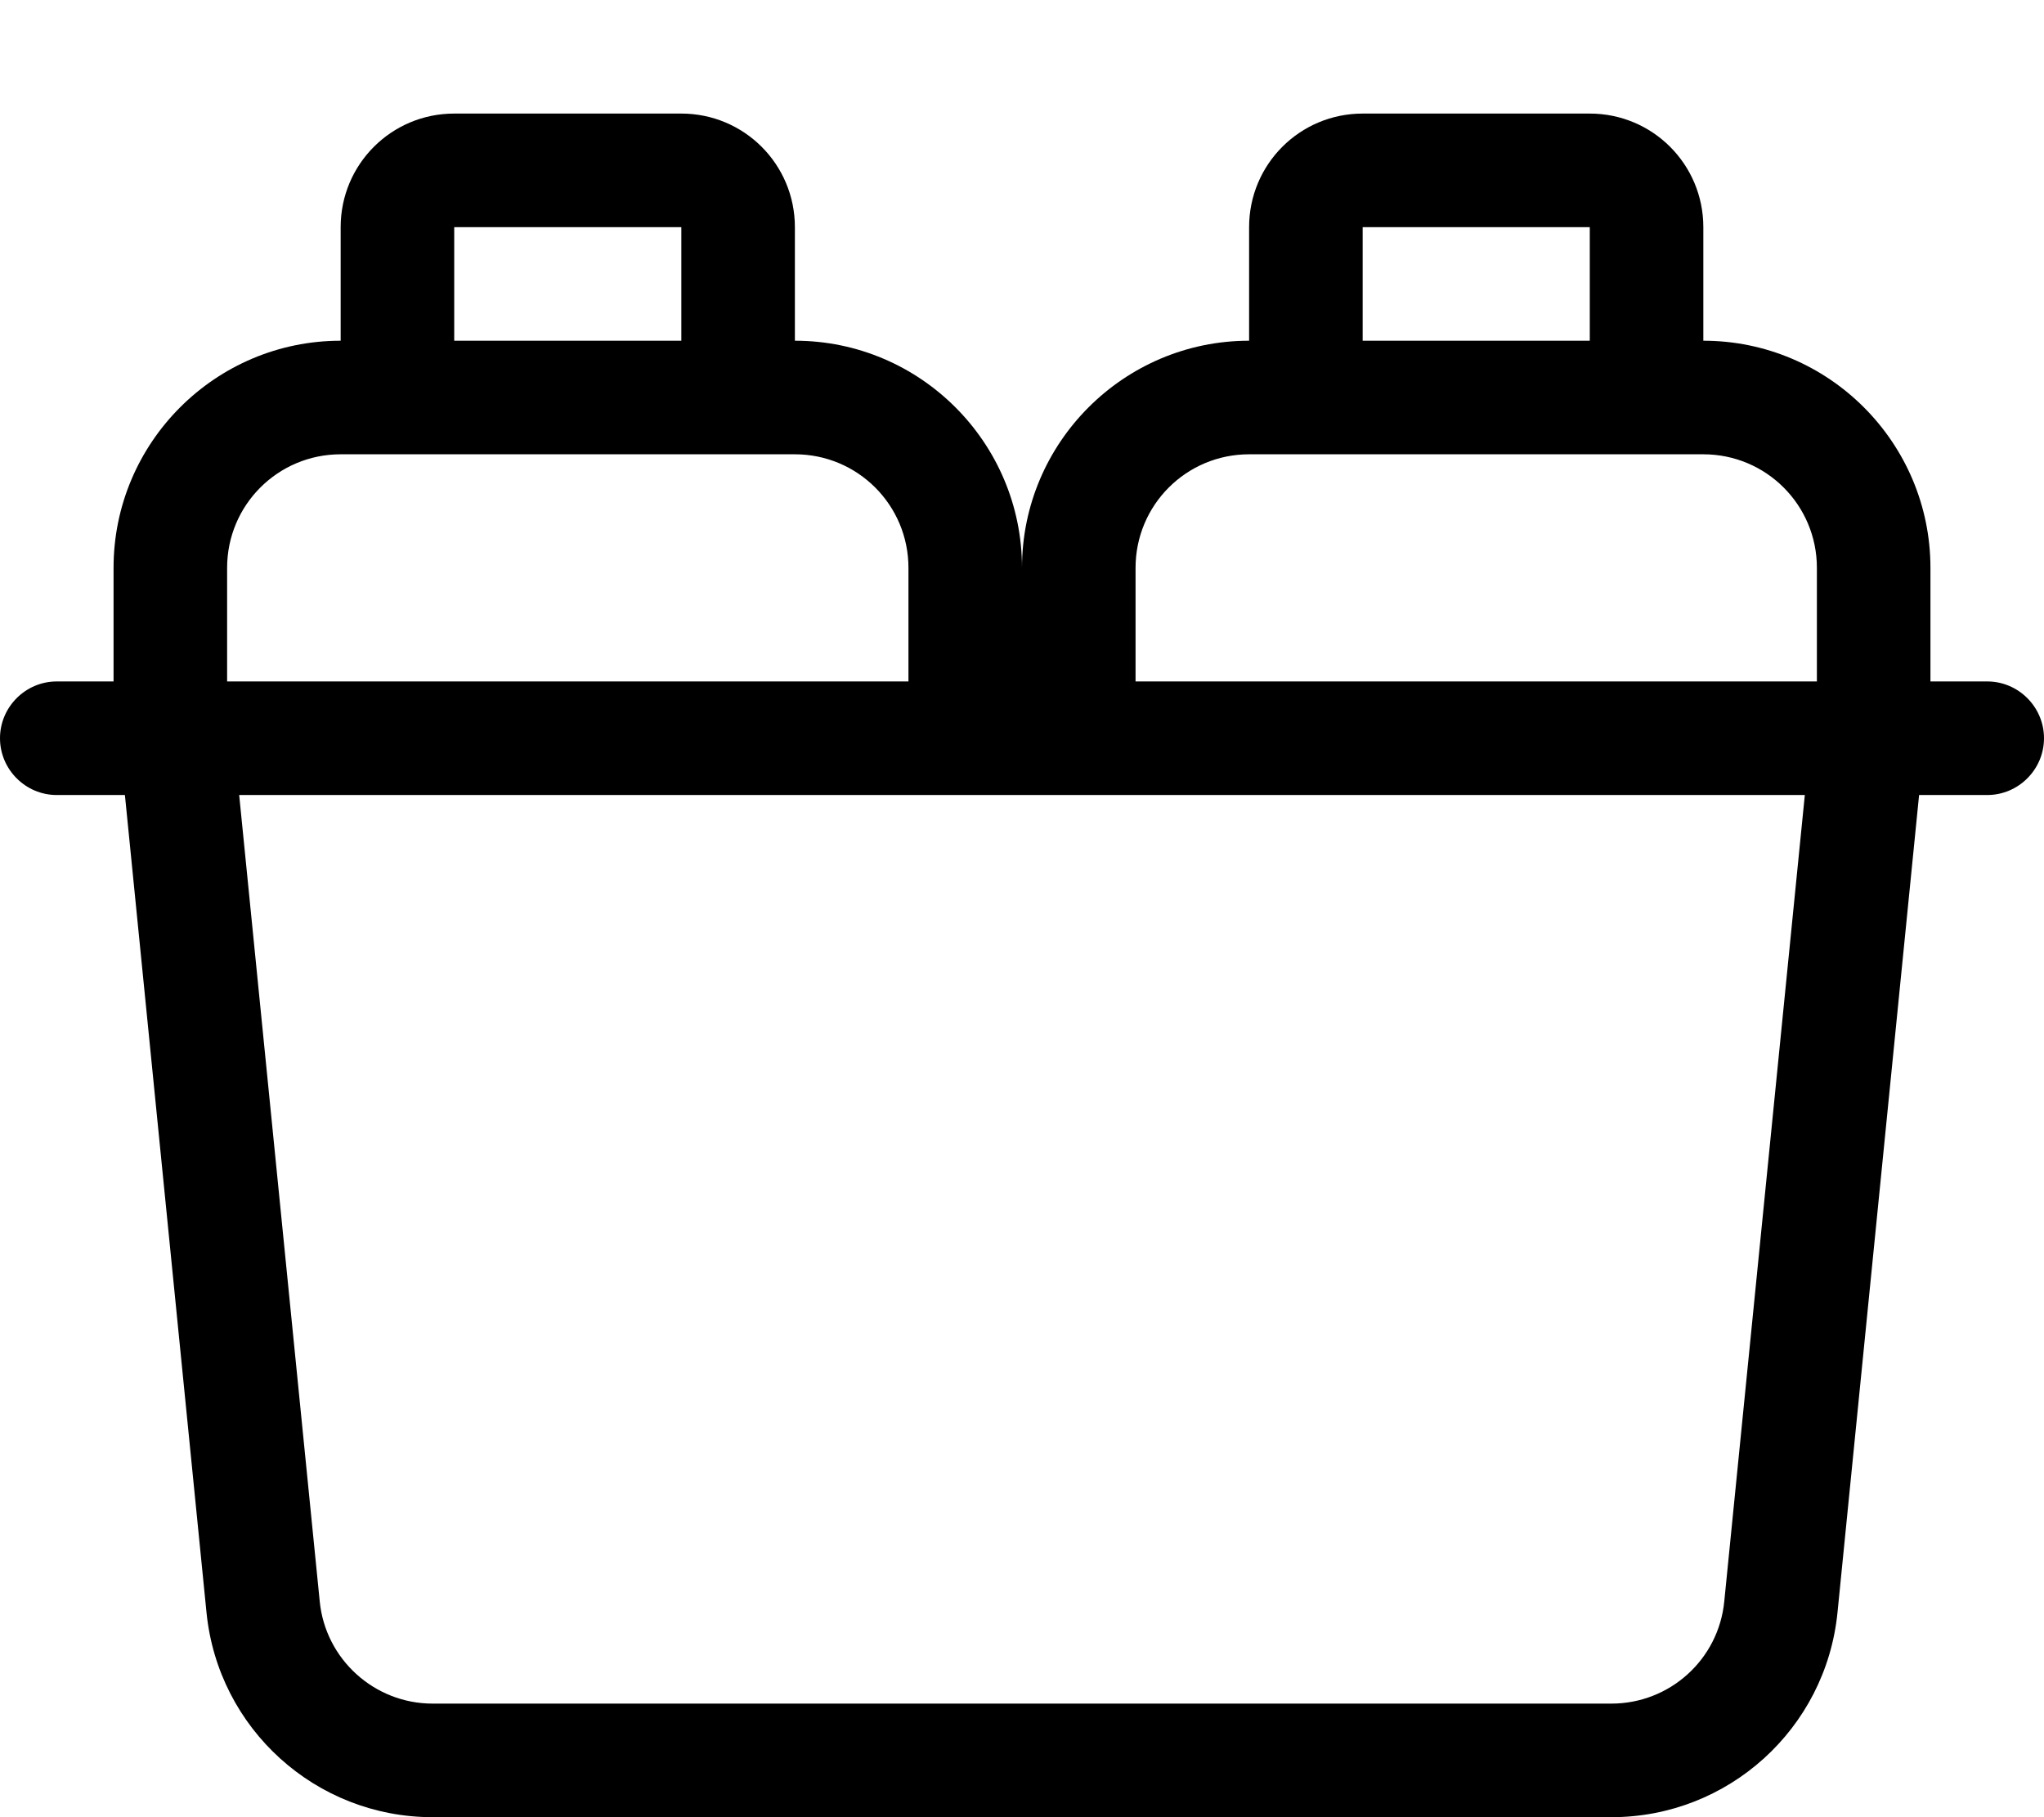 <svg fill="currentColor" xmlns="http://www.w3.org/2000/svg" viewBox="0 0 576 512"><!--! Font Awesome Pro 7.1.0 by @fontawesome - https://fontawesome.com License - https://fontawesome.com/license (Commercial License) Copyright 2025 Fonticons, Inc. --><path fill="currentColor" d="M192 64l0 32-64 0 0-32 64 0zM96 64l0 32c-35.3 0-64 28.7-64 64l0 32-16 0c-8.8 0-16 7.2-16 16s7.2 16 16 16l19.2 0 23 230.4C61.5 487.1 89 512 121.9 512l332.2 0c32.9 0 60.4-24.9 63.7-57.6l23-230.4 19.2 0c8.8 0 16-7.2 16-16s-7.2-16-16-16l-16 0 0-32c0-35.3-28.7-64-64-64l0-32c0-17.7-14.3-32-32-32l-64 0c-17.7 0-32 14.3-32 32l0 32c-35.3 0-64 28.7-64 64 0-35.3-28.7-64-64-64l0-32c0-17.7-14.3-32-32-32l-64 0c-17.7 0-32 14.3-32 32zM512 192l-192 0 0-32c0-17.7 14.3-32 32-32l128 0c17.7 0 32 14.3 32 32l0 32zm-256 0l-192 0 0-32c0-17.7 14.3-32 32-32l128 0c17.7 0 32 14.3 32 32l0 32zM448 64l0 32-64 0 0-32 64 0zM90.1 451.2L67.4 224 508.6 224 485.9 451.2c-1.6 16.4-15.4 28.8-31.8 28.8l-332.2 0c-16.4 0-30.2-12.5-31.8-28.8z"/></svg>